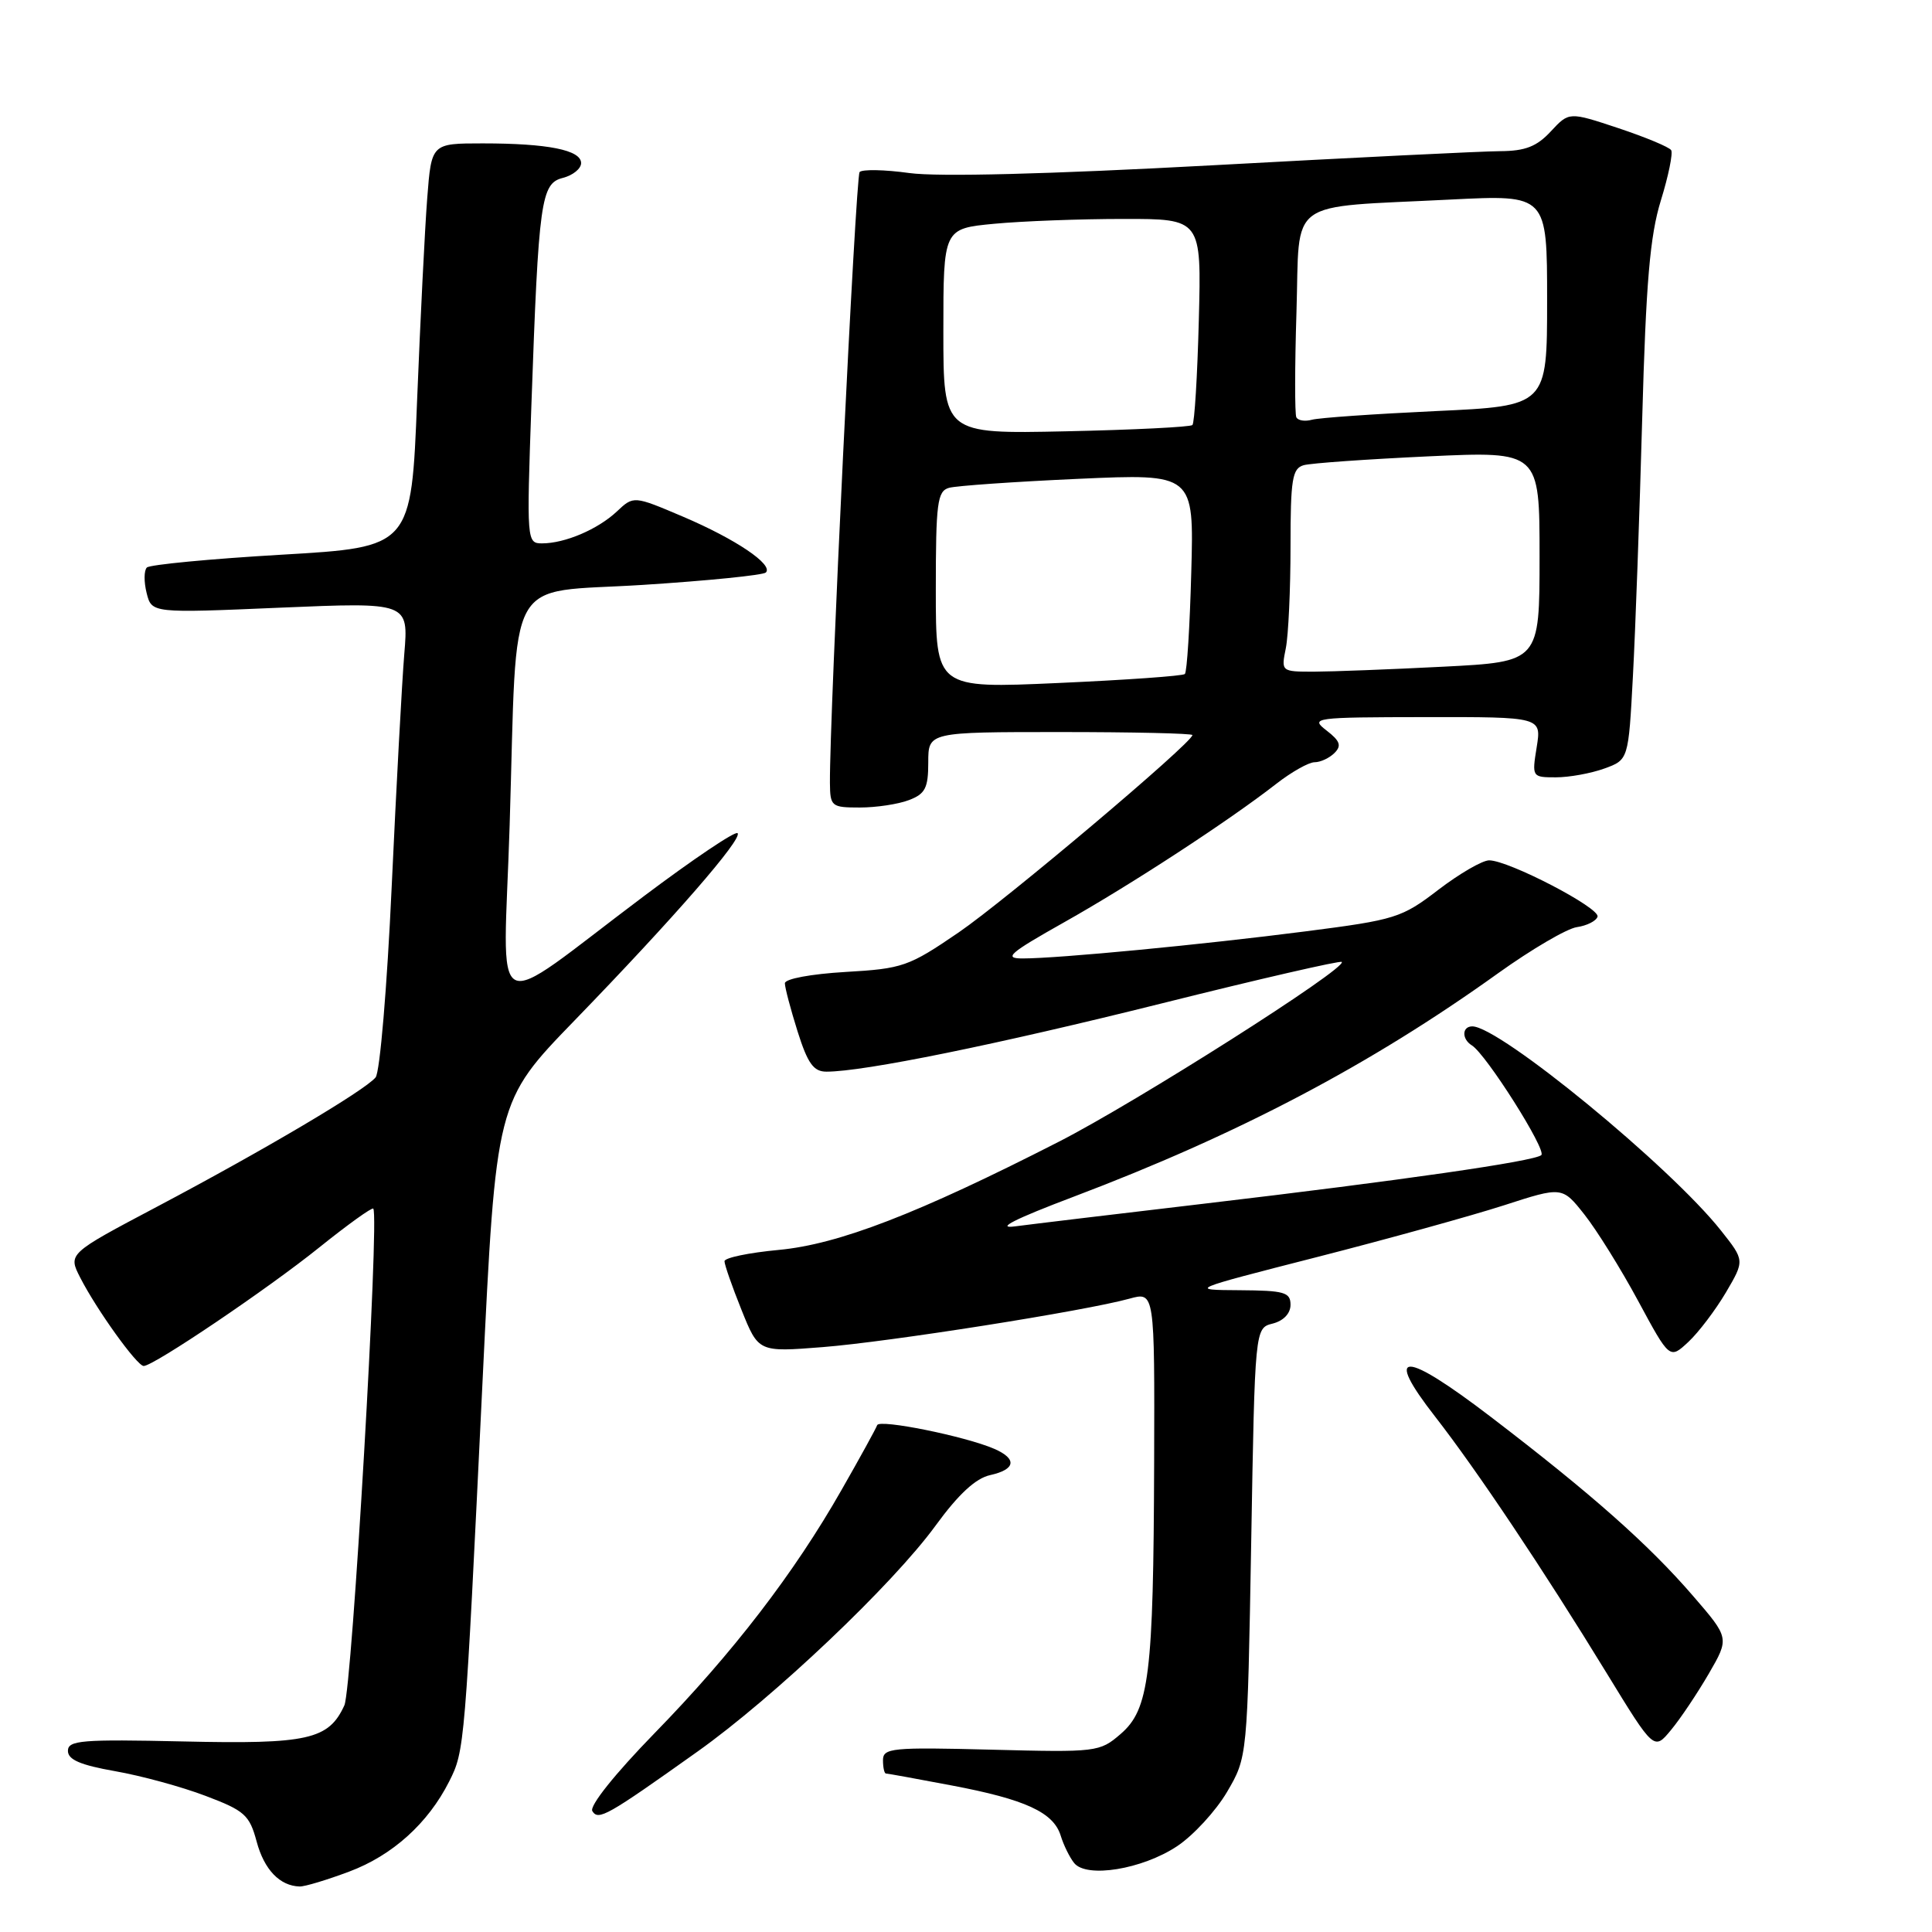 <?xml version="1.0" encoding="UTF-8" standalone="no"?>
<!DOCTYPE svg PUBLIC "-//W3C//DTD SVG 1.1//EN" "http://www.w3.org/Graphics/SVG/1.1/DTD/svg11.dtd" >
<svg xmlns="http://www.w3.org/2000/svg" xmlns:xlink="http://www.w3.org/1999/xlink" version="1.1" viewBox="0 0 256 256">
 <g >
 <path fill="currentColor"
d=" M 46.26 248.00 C 51.99 245.86 56.72 241.60 59.52 236.05 C 61.57 231.99 61.60 231.58 63.93 183.23 C 65.73 145.95 65.73 145.95 76.12 135.23 C 89.29 121.64 98.45 111.11 97.73 110.40 C 97.42 110.09 91.85 113.84 85.34 118.73 C 64.36 134.48 66.71 135.72 67.53 109.38 C 68.59 75.23 66.68 78.68 85.20 77.50 C 93.81 76.95 101.13 76.21 101.48 75.86 C 102.51 74.82 97.47 71.43 90.50 68.46 C 83.96 65.68 83.96 65.68 81.73 67.78 C 79.20 70.15 74.85 72.00 71.82 72.00 C 69.80 72.00 69.78 71.69 70.41 53.75 C 71.37 26.49 71.68 24.30 74.59 23.57 C 75.91 23.23 77.00 22.35 77.00 21.61 C 77.00 19.88 72.59 19.00 63.96 19.00 C 57.17 19.00 57.17 19.00 56.61 26.25 C 56.30 30.24 55.70 42.27 55.27 53.00 C 54.50 72.50 54.50 72.50 37.33 73.50 C 27.88 74.05 19.84 74.82 19.46 75.20 C 19.07 75.59 19.06 77.11 19.43 78.58 C 20.10 81.25 20.10 81.25 37.12 80.52 C 54.14 79.80 54.14 79.80 53.57 86.65 C 53.26 90.42 52.51 104.30 51.90 117.50 C 51.29 130.82 50.34 142.06 49.77 142.76 C 48.35 144.49 34.93 152.43 20.76 159.92 C 9.01 166.13 9.01 166.13 10.64 169.31 C 12.82 173.57 18.16 181.00 19.04 181.00 C 20.35 181.00 35.46 170.80 42.32 165.28 C 46.07 162.27 49.28 159.96 49.46 160.15 C 50.30 161.04 46.65 223.77 45.63 225.97 C 43.55 230.51 40.81 231.13 24.25 230.75 C 10.83 230.45 9.00 230.60 9.00 232.00 C 9.00 233.17 10.66 233.88 15.25 234.69 C 18.69 235.29 24.08 236.76 27.23 237.96 C 32.42 239.92 33.06 240.49 34.01 244.03 C 35.01 247.75 37.08 249.90 39.71 249.97 C 40.38 249.99 43.33 249.10 46.26 248.00 Z  M 155.96 244.64 C 158.12 243.21 161.10 239.97 162.59 237.44 C 165.29 232.83 165.29 232.83 165.79 204.40 C 166.28 175.97 166.28 175.97 168.64 175.38 C 170.08 175.01 171.00 174.04 171.00 172.89 C 171.00 171.23 170.19 171.00 164.25 170.96 C 157.50 170.92 157.50 170.92 174.50 166.57 C 183.85 164.18 194.99 161.09 199.25 159.72 C 207.00 157.21 207.00 157.21 209.95 160.94 C 211.57 162.99 214.78 168.14 217.07 172.39 C 221.24 180.12 221.24 180.12 223.72 177.81 C 225.08 176.54 227.31 173.59 228.69 171.26 C 231.18 167.02 231.18 167.02 228.05 163.07 C 221.33 154.57 198.70 136.00 195.09 136.00 C 193.71 136.00 193.67 137.68 195.03 138.52 C 196.92 139.69 204.98 152.42 204.23 153.06 C 203.28 153.88 185.80 156.40 159.50 159.50 C 147.95 160.86 136.70 162.21 134.50 162.50 C 131.85 162.85 134.46 161.52 142.24 158.58 C 164.08 150.31 181.59 141.10 198.52 128.95 C 202.93 125.79 207.62 123.04 208.94 122.85 C 210.26 122.66 211.50 122.04 211.68 121.47 C 212.06 120.32 199.90 114.00 197.32 114.00 C 196.42 114.00 193.39 115.76 190.59 117.90 C 185.74 121.62 184.92 121.88 173.00 123.41 C 159.33 125.17 140.23 127.00 135.50 127.00 C 132.93 127.00 133.72 126.31 141.00 122.21 C 149.84 117.24 162.86 108.74 169.14 103.84 C 171.15 102.28 173.42 101.00 174.19 101.00 C 174.97 101.00 176.15 100.45 176.83 99.77 C 177.79 98.81 177.57 98.18 175.78 96.80 C 173.58 95.10 174.02 95.04 188.88 95.02 C 204.26 95.00 204.26 95.00 203.62 99.00 C 202.98 102.96 203.00 103.00 206.17 103.00 C 207.92 103.00 210.80 102.48 212.57 101.84 C 215.78 100.68 215.78 100.68 216.37 89.59 C 216.70 83.49 217.25 68.15 217.60 55.50 C 218.10 37.39 218.63 31.24 220.07 26.57 C 221.08 23.31 221.69 20.31 221.44 19.90 C 221.19 19.49 218.04 18.18 214.44 16.98 C 207.91 14.81 207.91 14.81 205.50 17.40 C 203.64 19.41 202.12 20.01 198.80 20.03 C 196.43 20.04 179.20 20.89 160.50 21.91 C 138.90 23.08 124.31 23.45 120.50 22.93 C 117.20 22.47 114.23 22.42 113.90 22.80 C 113.38 23.41 109.90 95.11 109.97 103.75 C 110.00 106.86 110.17 107.00 113.93 107.00 C 116.10 107.00 119.02 106.56 120.43 106.02 C 122.60 105.20 123.00 104.42 123.00 101.02 C 123.00 97.00 123.00 97.00 140.50 97.00 C 150.12 97.00 158.00 97.18 158.00 97.40 C 158.00 98.41 133.27 119.28 127.03 123.55 C 120.40 128.08 119.62 128.35 112.02 128.79 C 107.46 129.06 104.00 129.70 104.00 130.29 C 104.00 130.86 104.76 133.73 105.68 136.66 C 107.03 140.93 107.80 142.00 109.51 142.00 C 114.47 142.00 132.01 138.43 153.96 132.95 C 166.86 129.72 177.59 127.26 177.79 127.46 C 178.58 128.25 150.55 146.06 140.27 151.30 C 121.60 160.84 111.11 164.88 103.19 165.62 C 99.23 165.99 96.00 166.66 96.00 167.12 C 96.00 167.58 97.01 170.48 98.25 173.56 C 100.50 179.17 100.50 179.17 109.00 178.50 C 117.78 177.81 143.77 173.71 149.66 172.08 C 153.00 171.16 153.00 171.16 152.93 193.83 C 152.84 221.99 152.28 226.50 148.48 229.77 C 145.71 232.16 145.32 232.20 131.32 231.84 C 118.17 231.50 117.00 231.62 117.00 233.24 C 117.00 234.21 117.18 235.00 117.39 235.00 C 117.60 235.00 121.52 235.71 126.09 236.58 C 135.88 238.43 139.60 240.15 140.55 243.24 C 140.93 244.48 141.73 246.11 142.33 246.86 C 143.97 248.90 151.34 247.70 155.96 244.64 Z  M 92.40 232.11 C 102.52 224.92 118.29 209.95 123.97 202.15 C 127.00 197.99 129.28 195.88 131.20 195.46 C 134.58 194.71 134.80 193.31 131.75 191.98 C 127.93 190.32 116.52 188.01 116.23 188.84 C 116.08 189.27 113.96 193.14 111.50 197.44 C 105.22 208.47 97.11 219.02 86.72 229.67 C 81.48 235.05 78.07 239.31 78.49 239.98 C 79.29 241.27 80.41 240.64 92.40 232.11 Z  M 226.42 221.78 C 229.16 217.05 229.16 217.05 224.33 211.46 C 218.45 204.65 210.90 197.96 197.60 187.79 C 185.95 178.88 183.25 178.85 190.17 187.72 C 195.66 194.77 204.54 208.04 212.91 221.73 C 219.17 231.96 219.17 231.96 221.42 229.23 C 222.67 227.73 224.91 224.37 226.42 221.78 Z  M 124.00 78.18 C 124.00 66.61 124.20 65.08 125.75 64.64 C 126.71 64.37 134.41 63.83 142.85 63.45 C 158.21 62.76 158.21 62.76 157.85 75.80 C 157.66 82.97 157.28 89.05 157.00 89.31 C 156.72 89.57 149.19 90.10 140.25 90.50 C 124.00 91.23 124.00 91.23 124.00 78.18 Z  M 170.38 85.88 C 170.72 84.16 171.00 78.11 171.00 72.44 C 171.00 63.48 171.23 62.07 172.75 61.64 C 173.71 61.37 181.14 60.85 189.25 60.47 C 204.00 59.79 204.00 59.79 204.00 73.74 C 204.00 87.69 204.00 87.69 191.25 88.34 C 184.24 88.70 176.53 88.99 174.12 89.00 C 169.76 89.00 169.75 88.99 170.38 85.88 Z  M 125.00 43.89 C 125.00 30.29 125.00 30.29 131.75 29.65 C 135.46 29.30 143.16 29.01 148.85 29.01 C 159.20 29.00 159.20 29.00 158.85 42.42 C 158.66 49.80 158.28 56.05 158.00 56.32 C 157.72 56.58 150.19 56.96 141.25 57.15 C 125.00 57.50 125.00 57.50 125.00 43.89 Z  M 171.77 55.29 C 171.56 54.86 171.56 48.57 171.79 41.32 C 172.26 26.05 170.17 27.56 192.25 26.44 C 205.00 25.80 205.00 25.80 205.00 39.80 C 205.00 53.79 205.00 53.79 190.25 54.47 C 182.14 54.85 174.75 55.36 173.83 55.62 C 172.92 55.87 171.99 55.73 171.77 55.29 Z "/>
</g>
</svg>